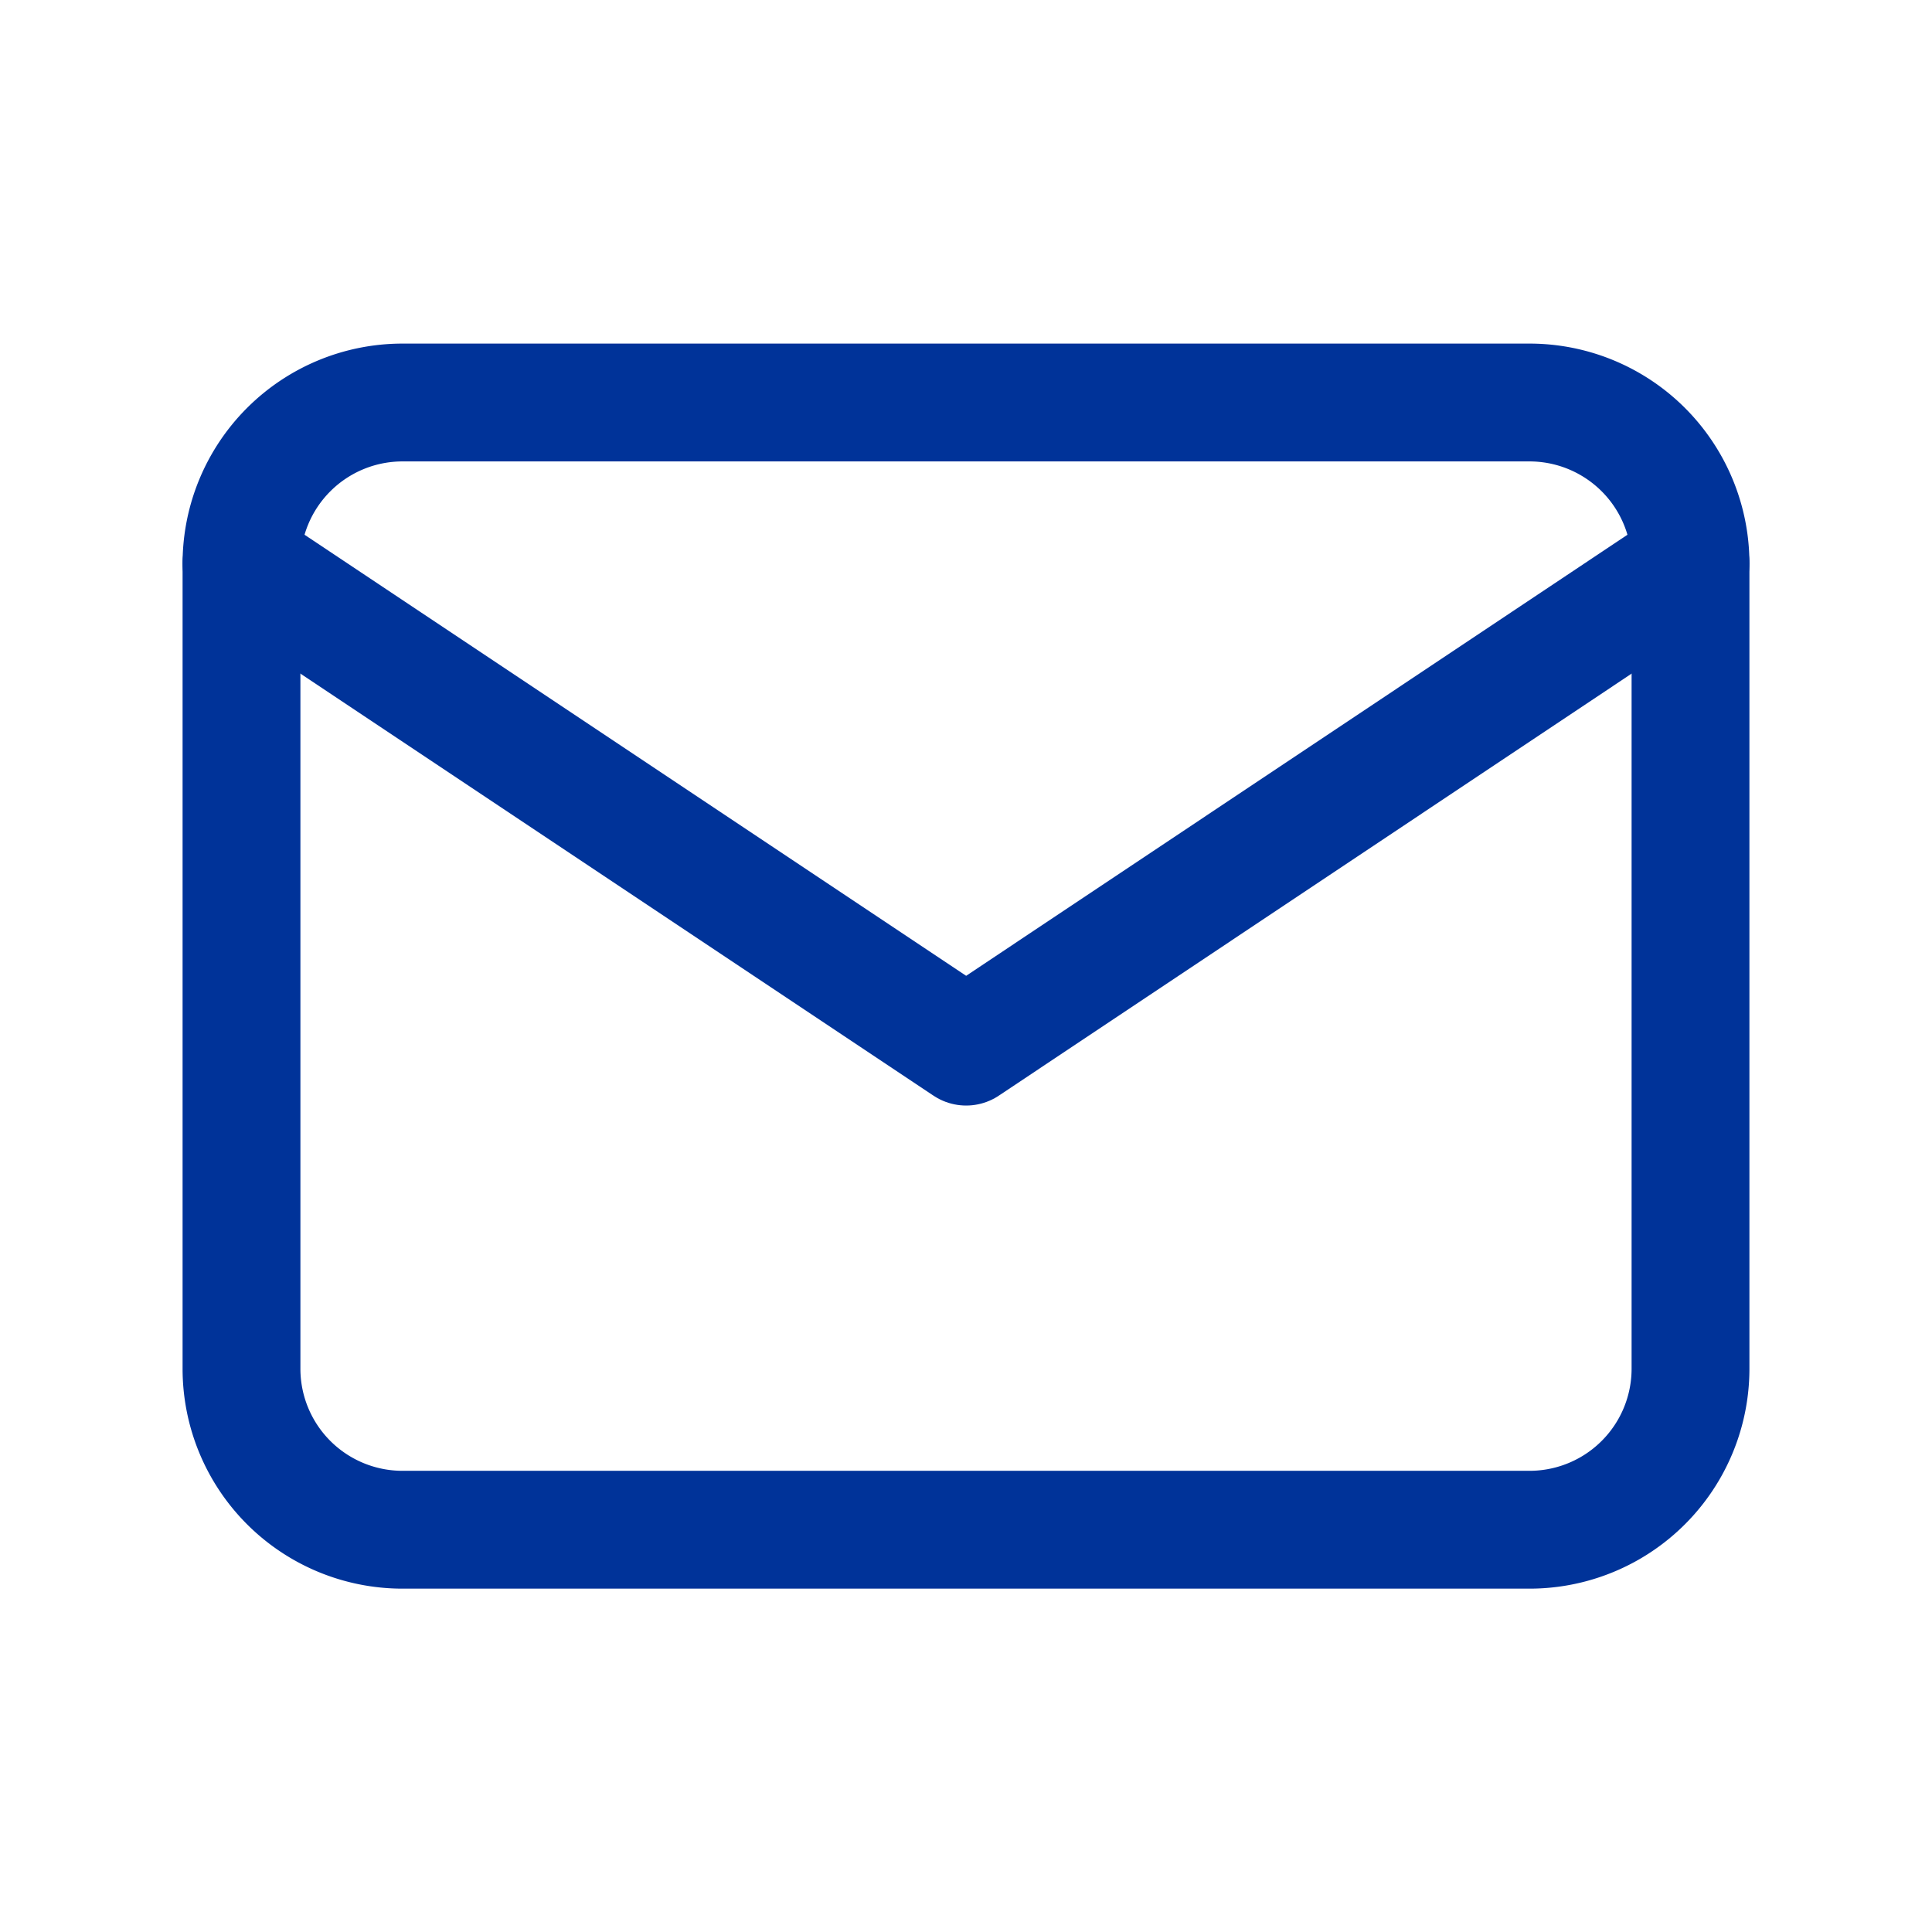 <svg xmlns="http://www.w3.org/2000/svg" width="32.793" height="32.793" data-name="Group 134742"><path fill="none" d="M0 0h32.793v32.793H0Z" data-name="Path 213867"/><path fill="none" stroke="#039" stroke-linecap="round" stroke-linejoin="round" stroke-width="2" d="M4.099 9.565a2.733 2.733 0 0 1 2.733-2.733h19.129a2.733 2.733 0 0 1 2.733 2.733v13.667a2.733 2.733 0 0 1-2.733 2.733H6.832a2.733 2.733 0 0 1-2.733-2.733Z" data-name="Path 213868"/><path fill="none" stroke="#039" stroke-linecap="round" stroke-linejoin="round" stroke-width="2" d="m4.099 9.565 12.3 8.2 12.295-8.2" data-name="Path 213869"/></svg>